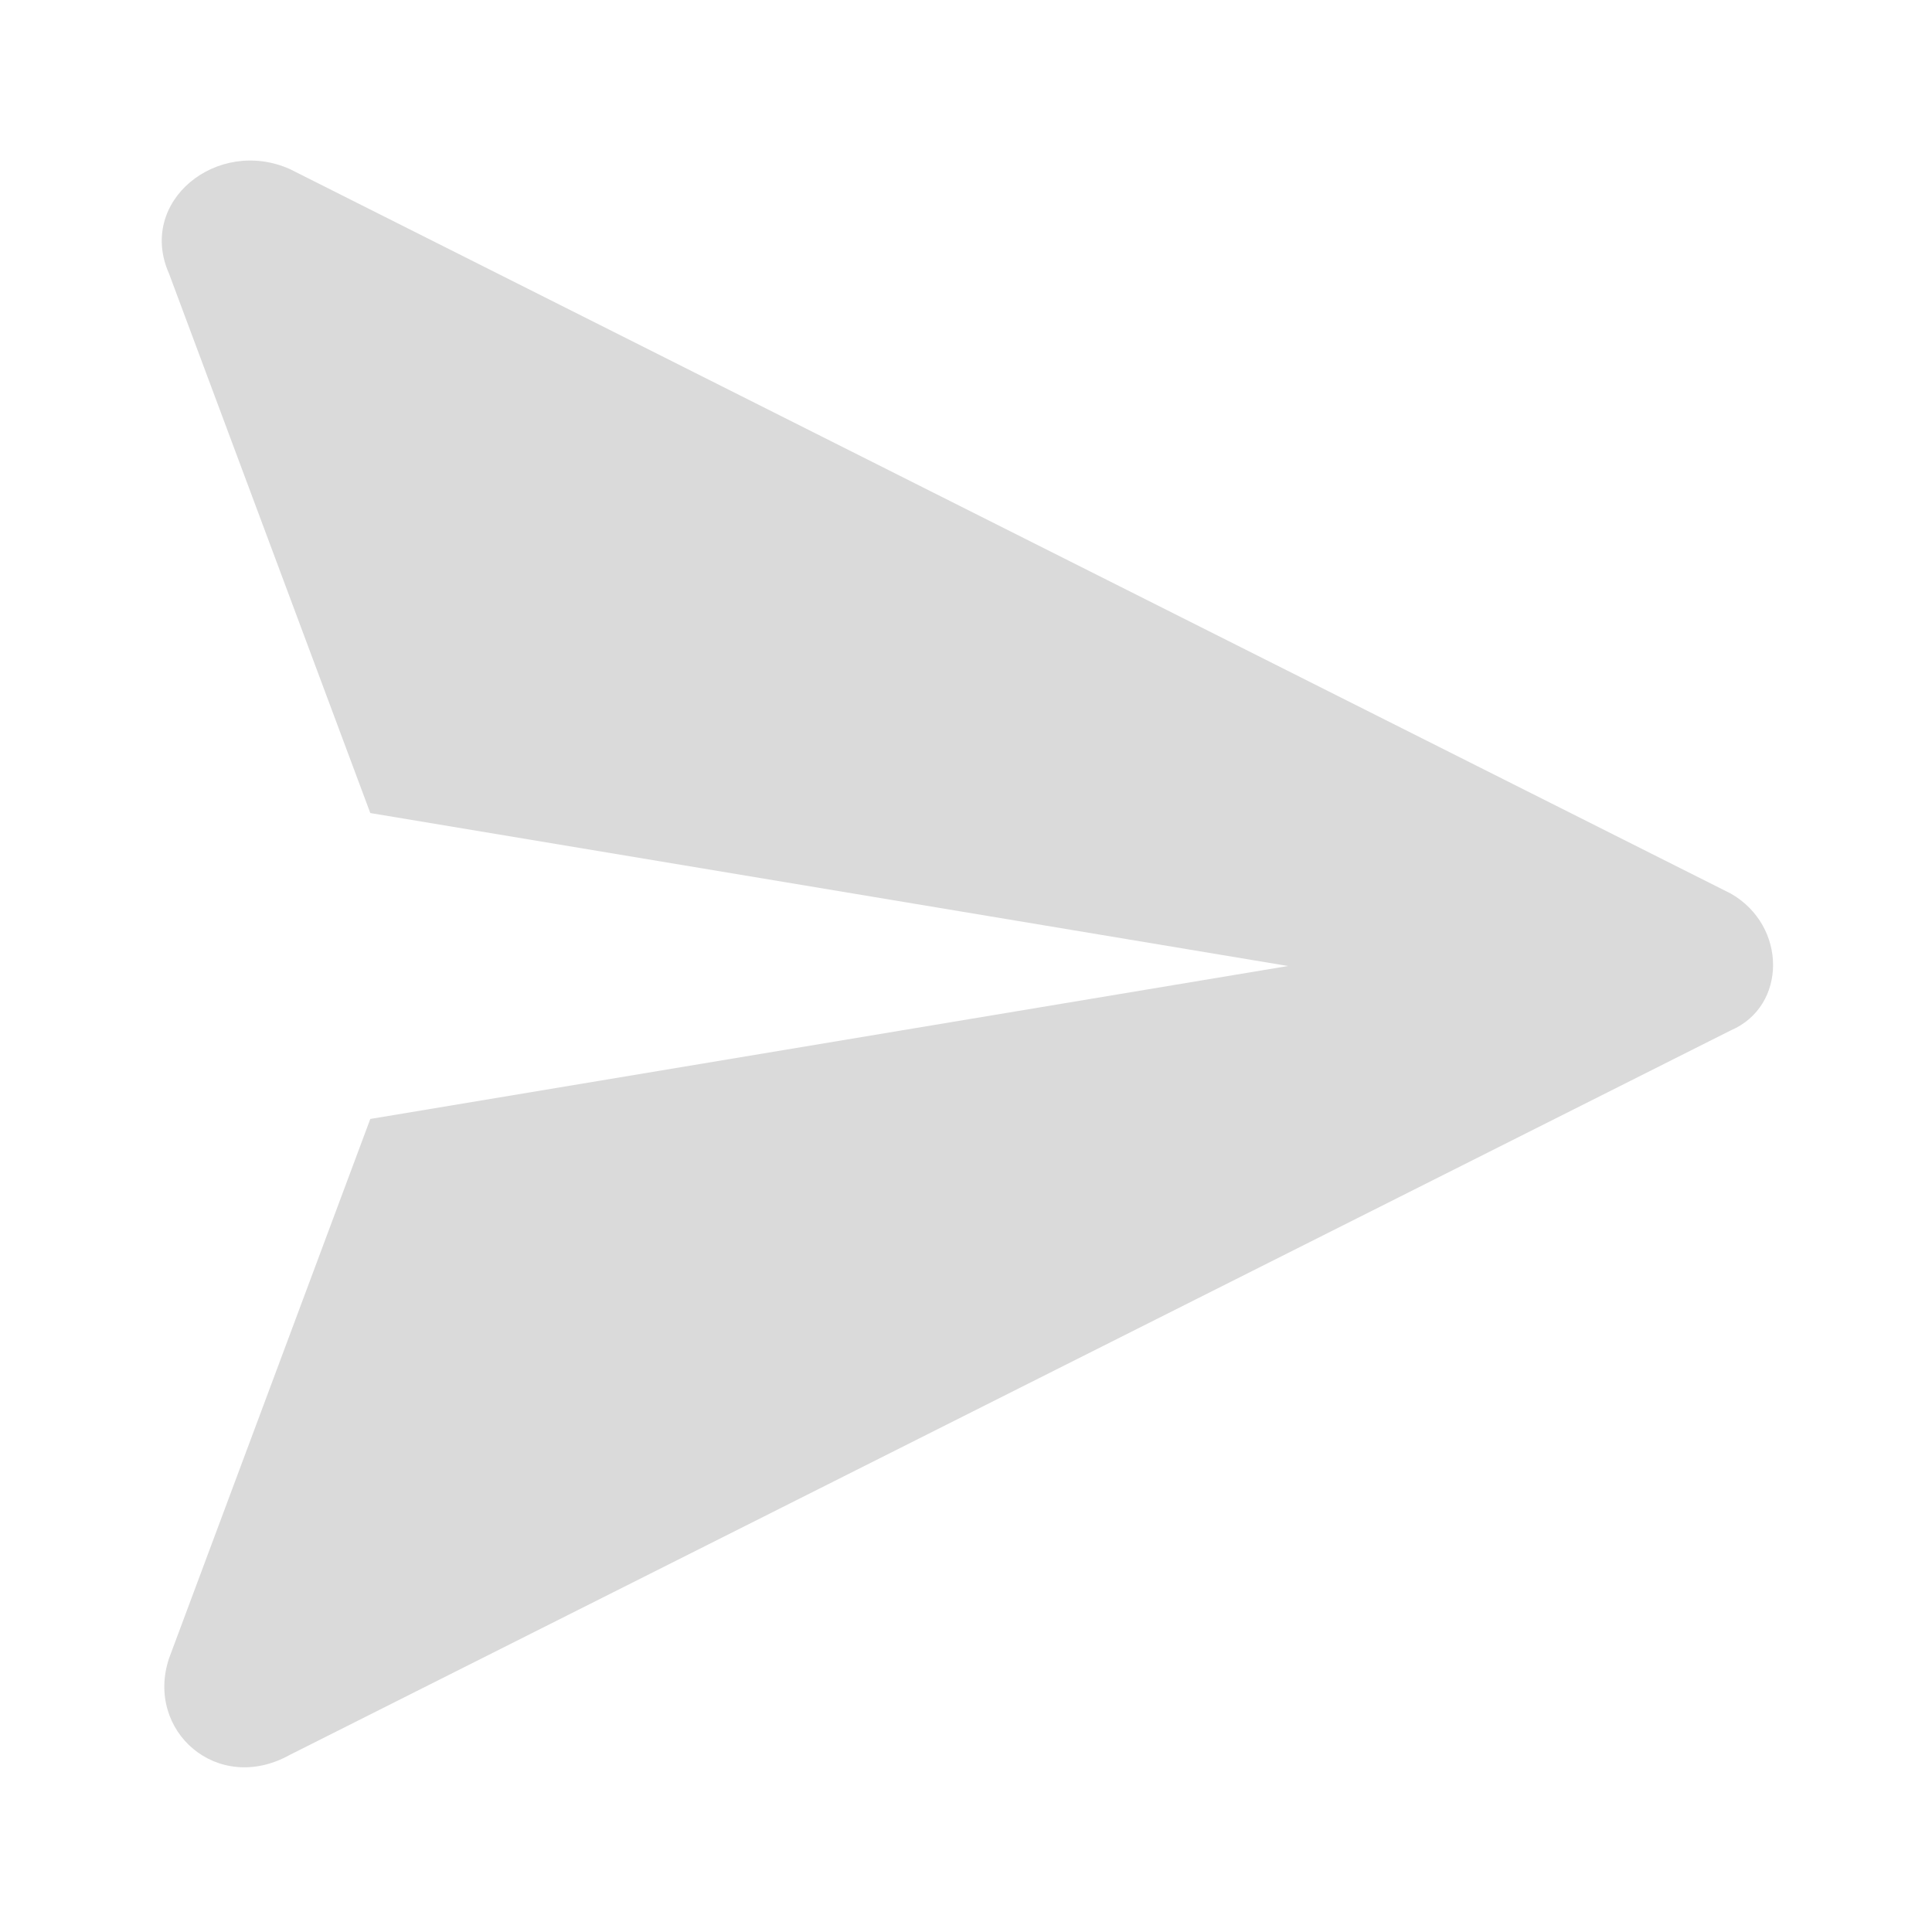 <svg width="24" height="24" viewBox="0 0 24 24" fill="none" xmlns="http://www.w3.org/2000/svg">
<path d="M21.5 11.1L3.6 2.1C2.7 1.7 1.7 2.5 2.1 3.4L4.6 10.1L16 12L4.6 13.9L2.1 20.6C1.8 21.5 2.7 22.3 3.6 21.8L21.5 12.8C22.201 12.5 22.201 11.5 21.5 11.1Z" fill="#DADADA"/>
</svg>
